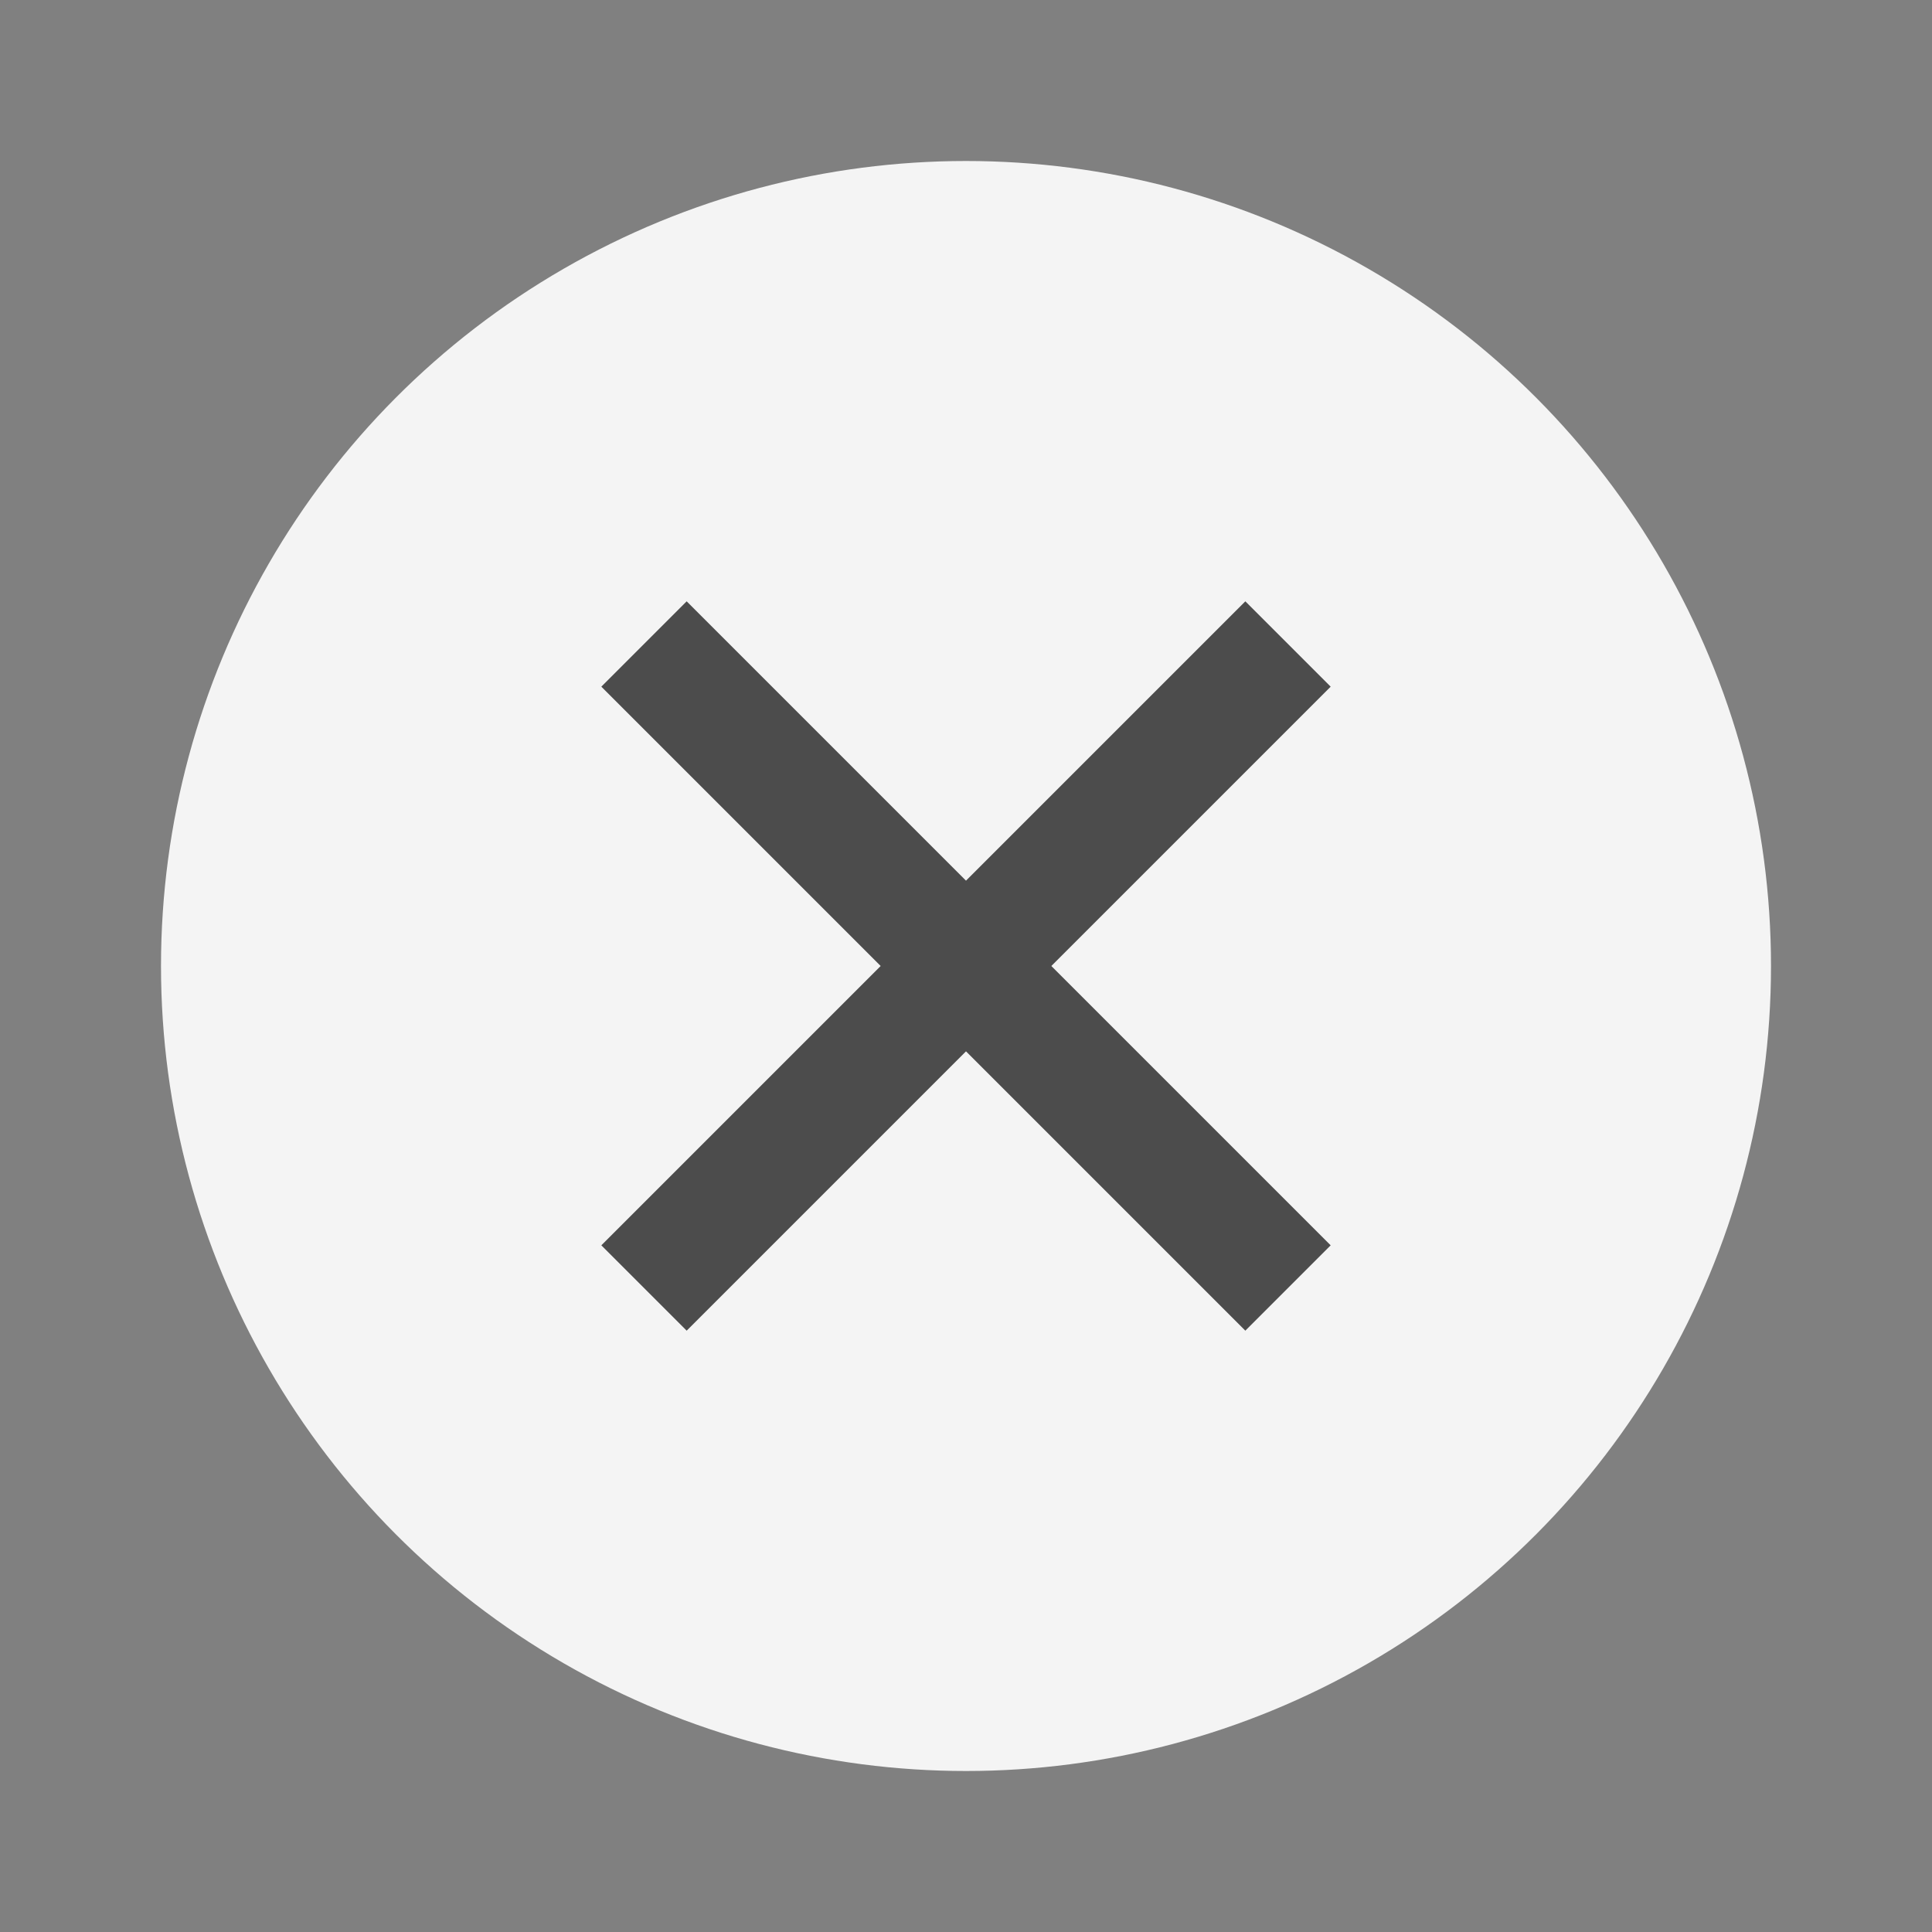 <svg xmlns="http://www.w3.org/2000/svg" fill="none" viewBox="0 0 24 24"><rect x="0" y="0" width="24" height="24" fill="#808080" stroke="none"/><circle cx="12" cy="12" r="10" fill="#F4F4F4"/><path fill="#222" fill-opacity=".8" fill-rule="evenodd" d="M10.94 12l-3.47 3.47 1.06 1.06L12 13.06l3.47 3.47 1.06-1.06L13.06 12l3.47-3.47-1.06-1.06L12 10.94 8.53 7.47 7.47 8.53 10.94 12z" clip-rule="evenodd"/></svg>
